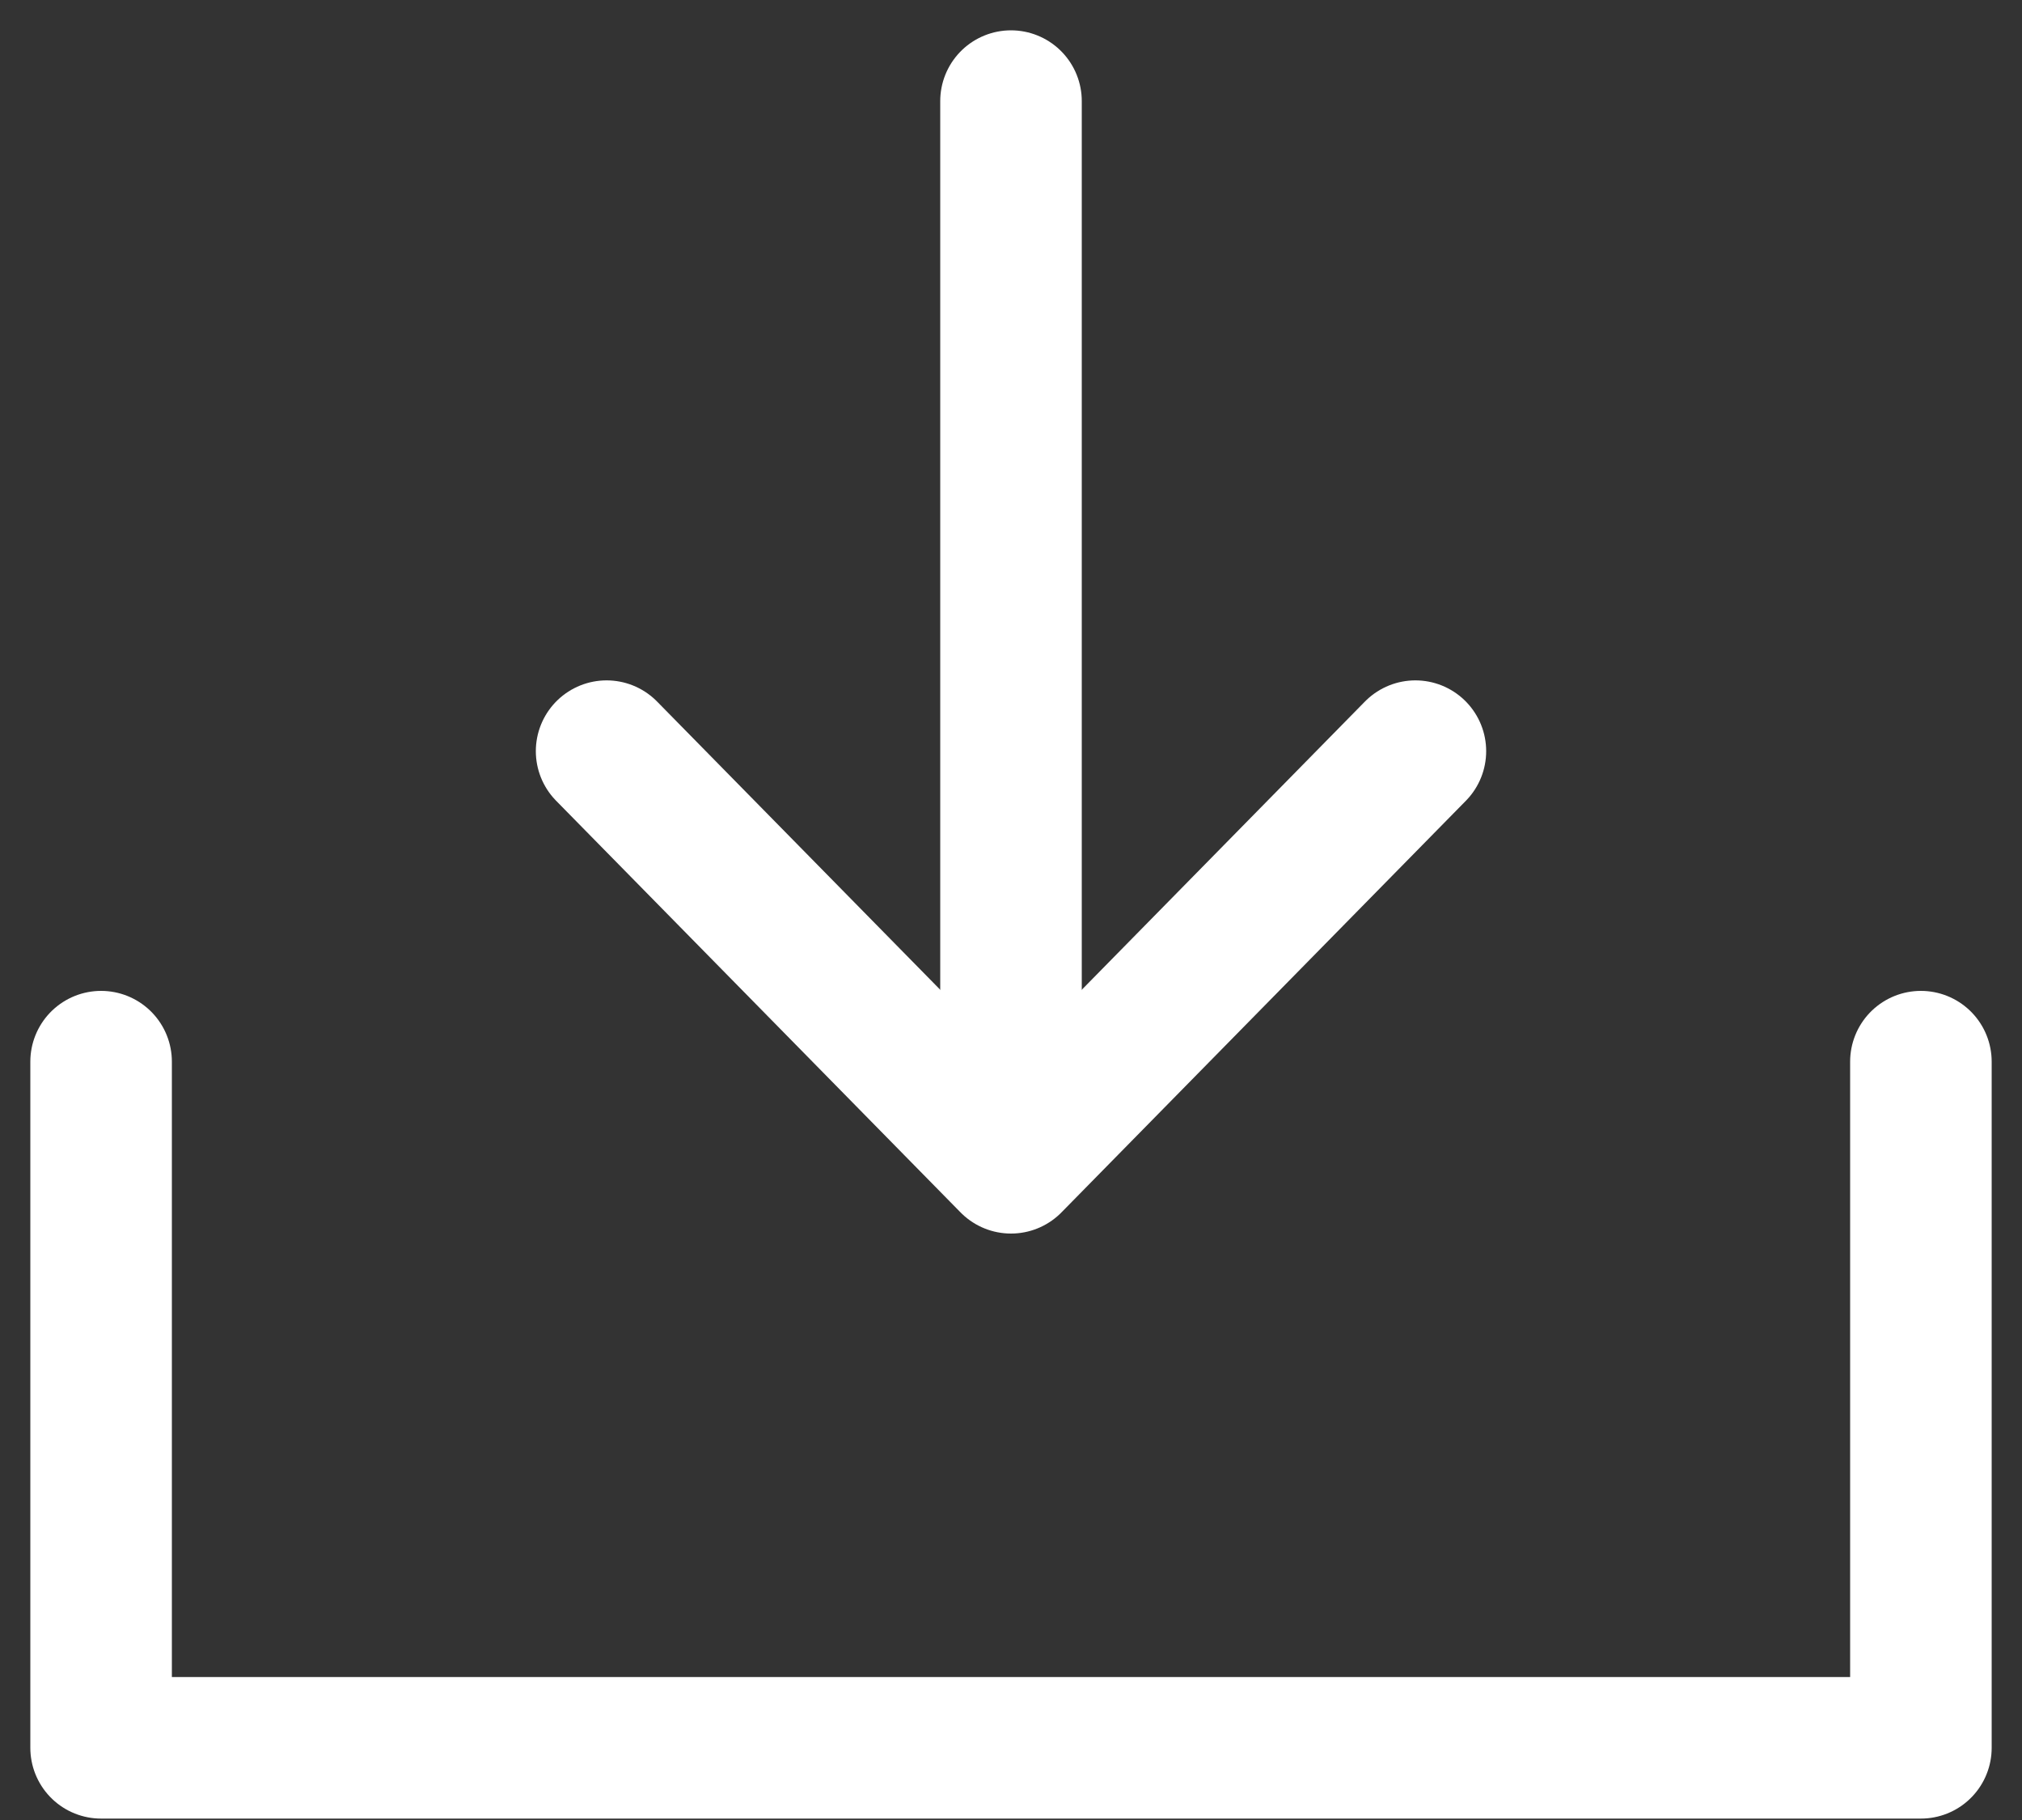 <svg width="20" height="18" viewBox="0 0 20 18" fill="none" xmlns="http://www.w3.org/2000/svg">
<rect x="0" y="0" width="20" height="18" fill="#333333" stroke="none"/>
<path d="M1 10.5V17.286H19V10.5" stroke="white" stroke-width="1.4" stroke-linecap="round" stroke-linejoin="round"/>
<path d="M6 7.429L10 11.5L14 7.429" stroke="white" stroke-width="1.4" stroke-linecap="round" stroke-linejoin="round"/>
<path d="M10 1L10 11" stroke="white" stroke-width="1.4" stroke-linecap="round" stroke-linejoin="round"/>
</svg>

